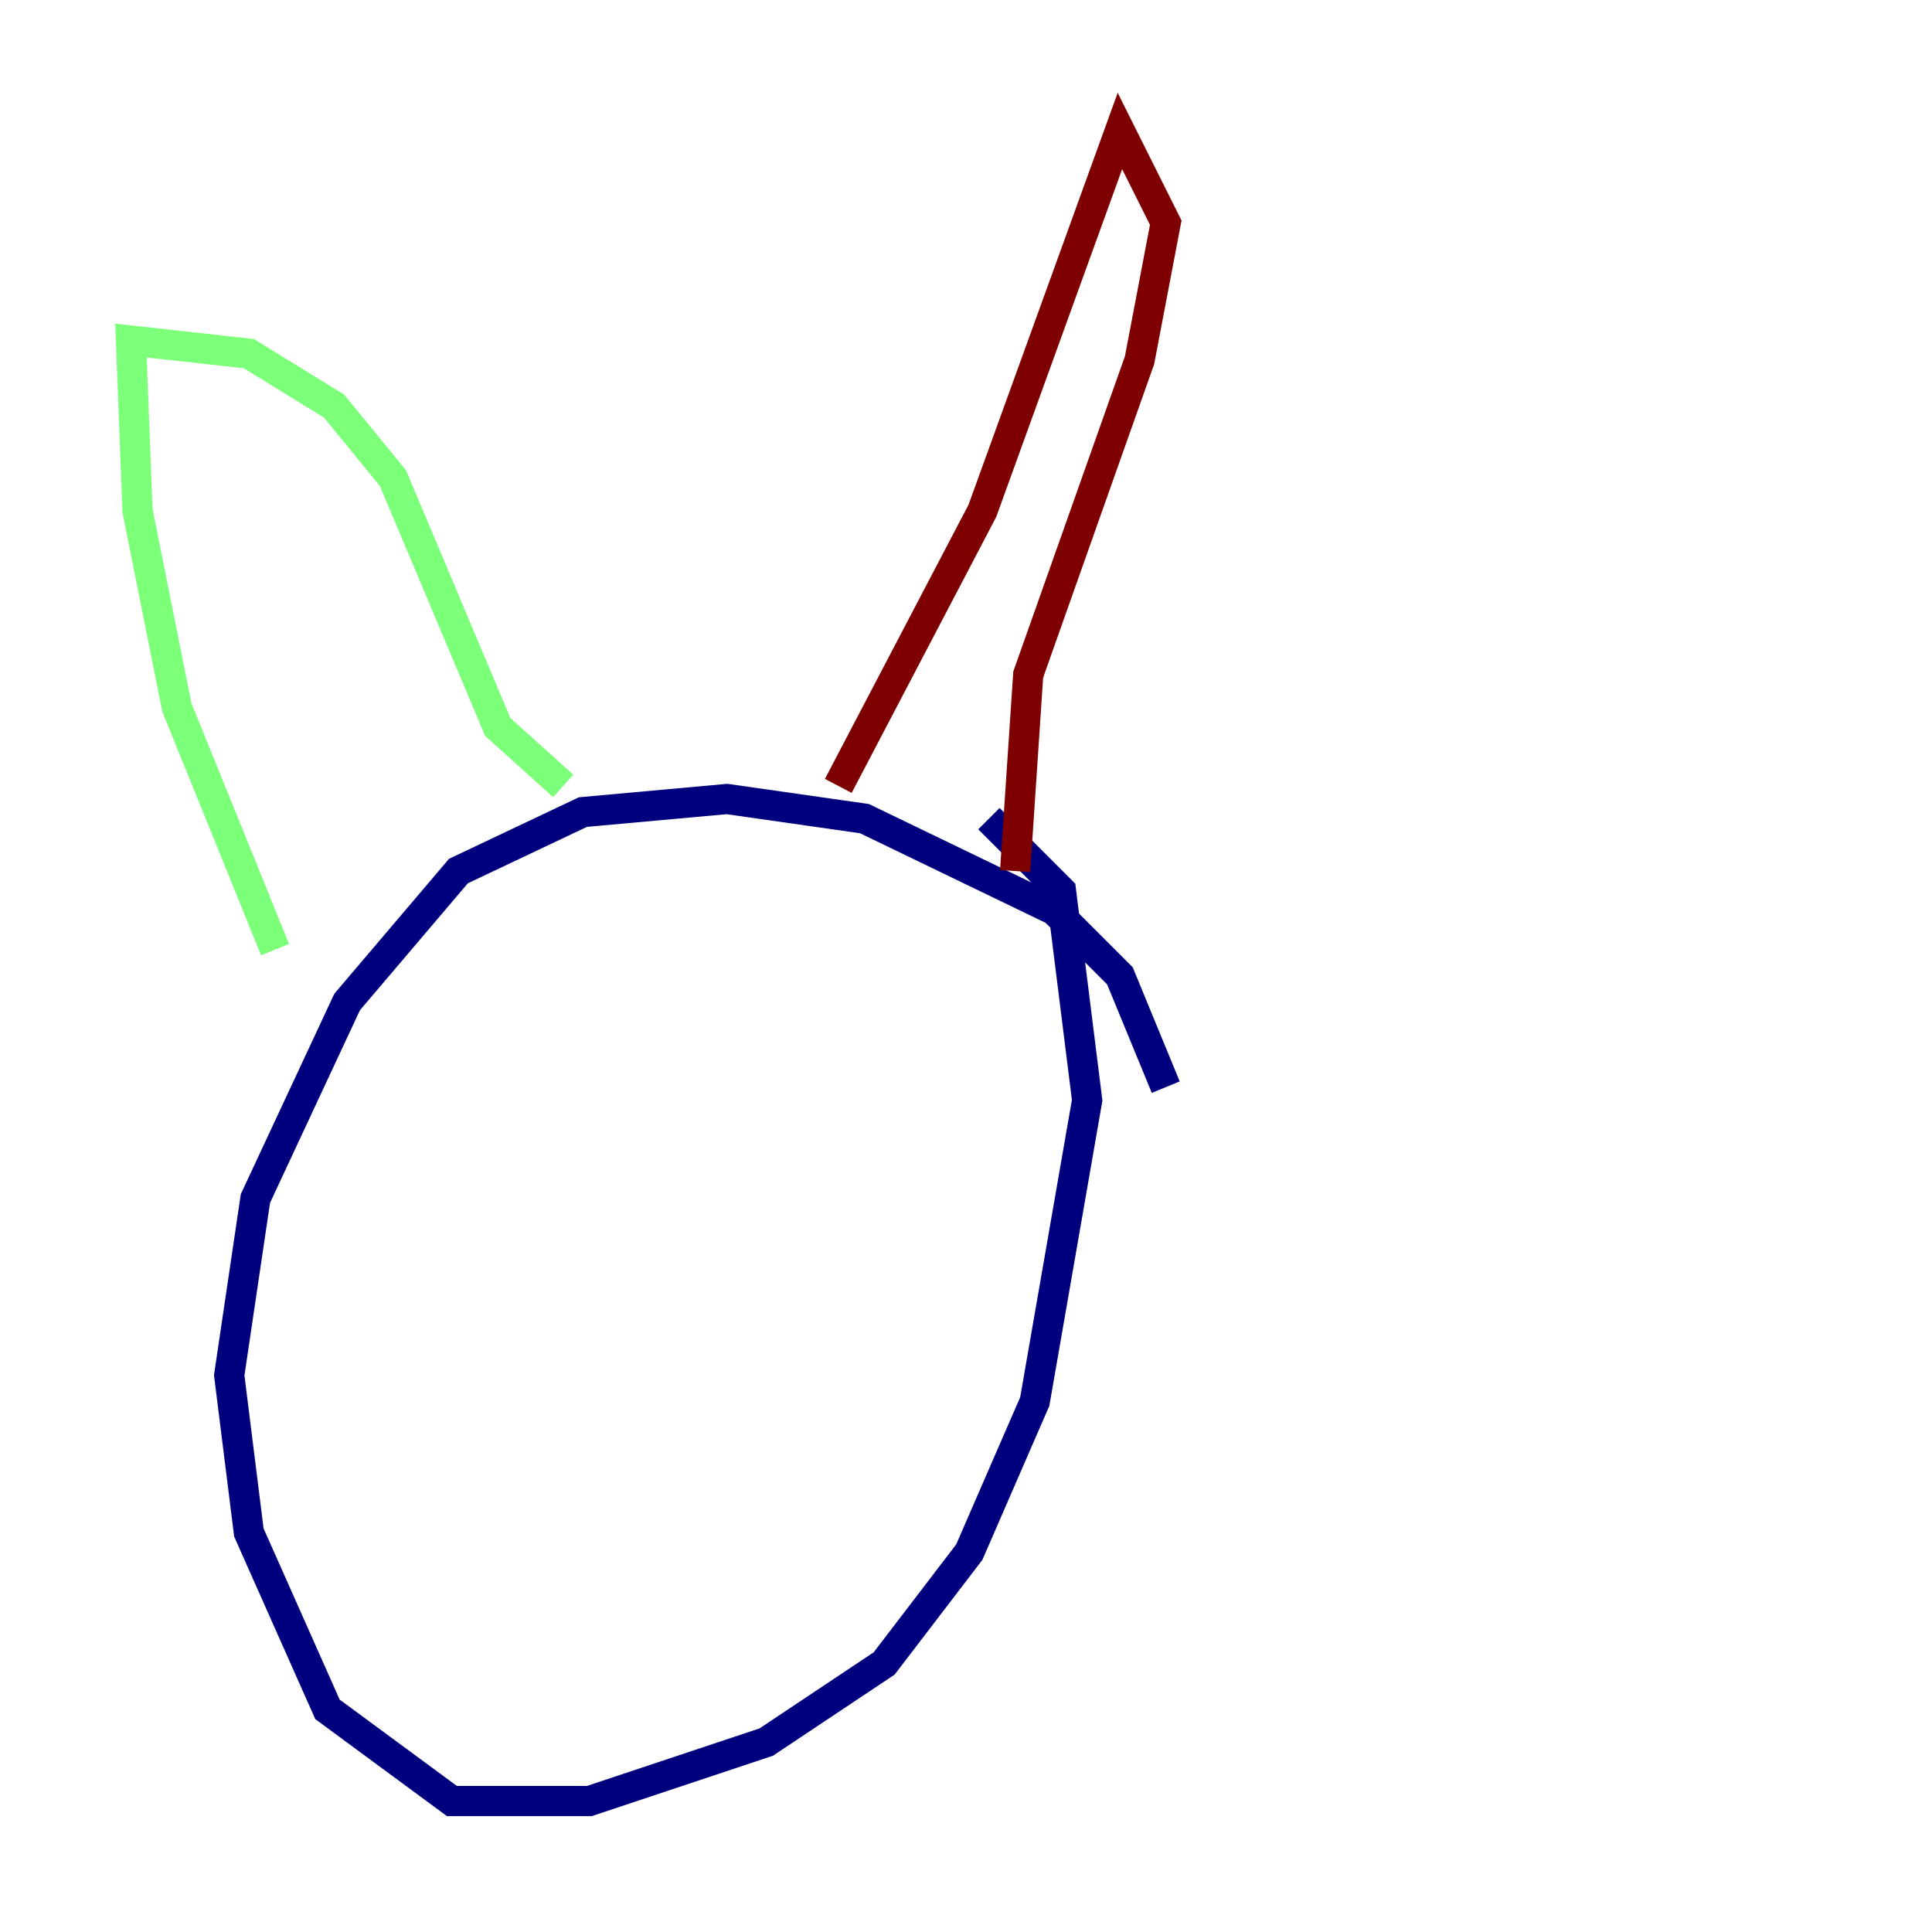 <?xml version="1.0" encoding="utf-8" ?>
<svg baseProfile="tiny" height="128" version="1.2" viewBox="0,0,128,128" width="128" xmlns="http://www.w3.org/2000/svg" xmlns:ev="http://www.w3.org/2001/xml-events" xmlns:xlink="http://www.w3.org/1999/xlink"><defs /><polyline fill="none" points="77.234,72.027 74.197,64.651 69.858,60.312 57.275,54.237 48.163,52.936 38.617,53.803 30.373,57.709 22.997,66.386 16.922,79.403 15.186,91.119 16.488,101.532 21.695,113.248 29.939,119.322 39.051,119.322 50.766,115.417 58.576,110.21 64.217,102.834 68.556,92.854 72.027,72.895 70.291,59.01 65.519,54.237" stroke="#00007f" stroke-width="2" /><polyline fill="none" points="18.224,62.915 11.715,46.861 9.112,33.844 8.678,22.563 16.488,23.43 22.129,26.902 26.034,31.675 32.976,48.163 37.315,52.068" stroke="#7cff79" stroke-width="2" /><polyline fill="none" points="55.539,52.068 65.085,33.844 74.197,8.678 77.234,14.752 75.498,23.864 68.122,44.691 67.254,57.709" stroke="#7f0000" stroke-width="2" /></svg>